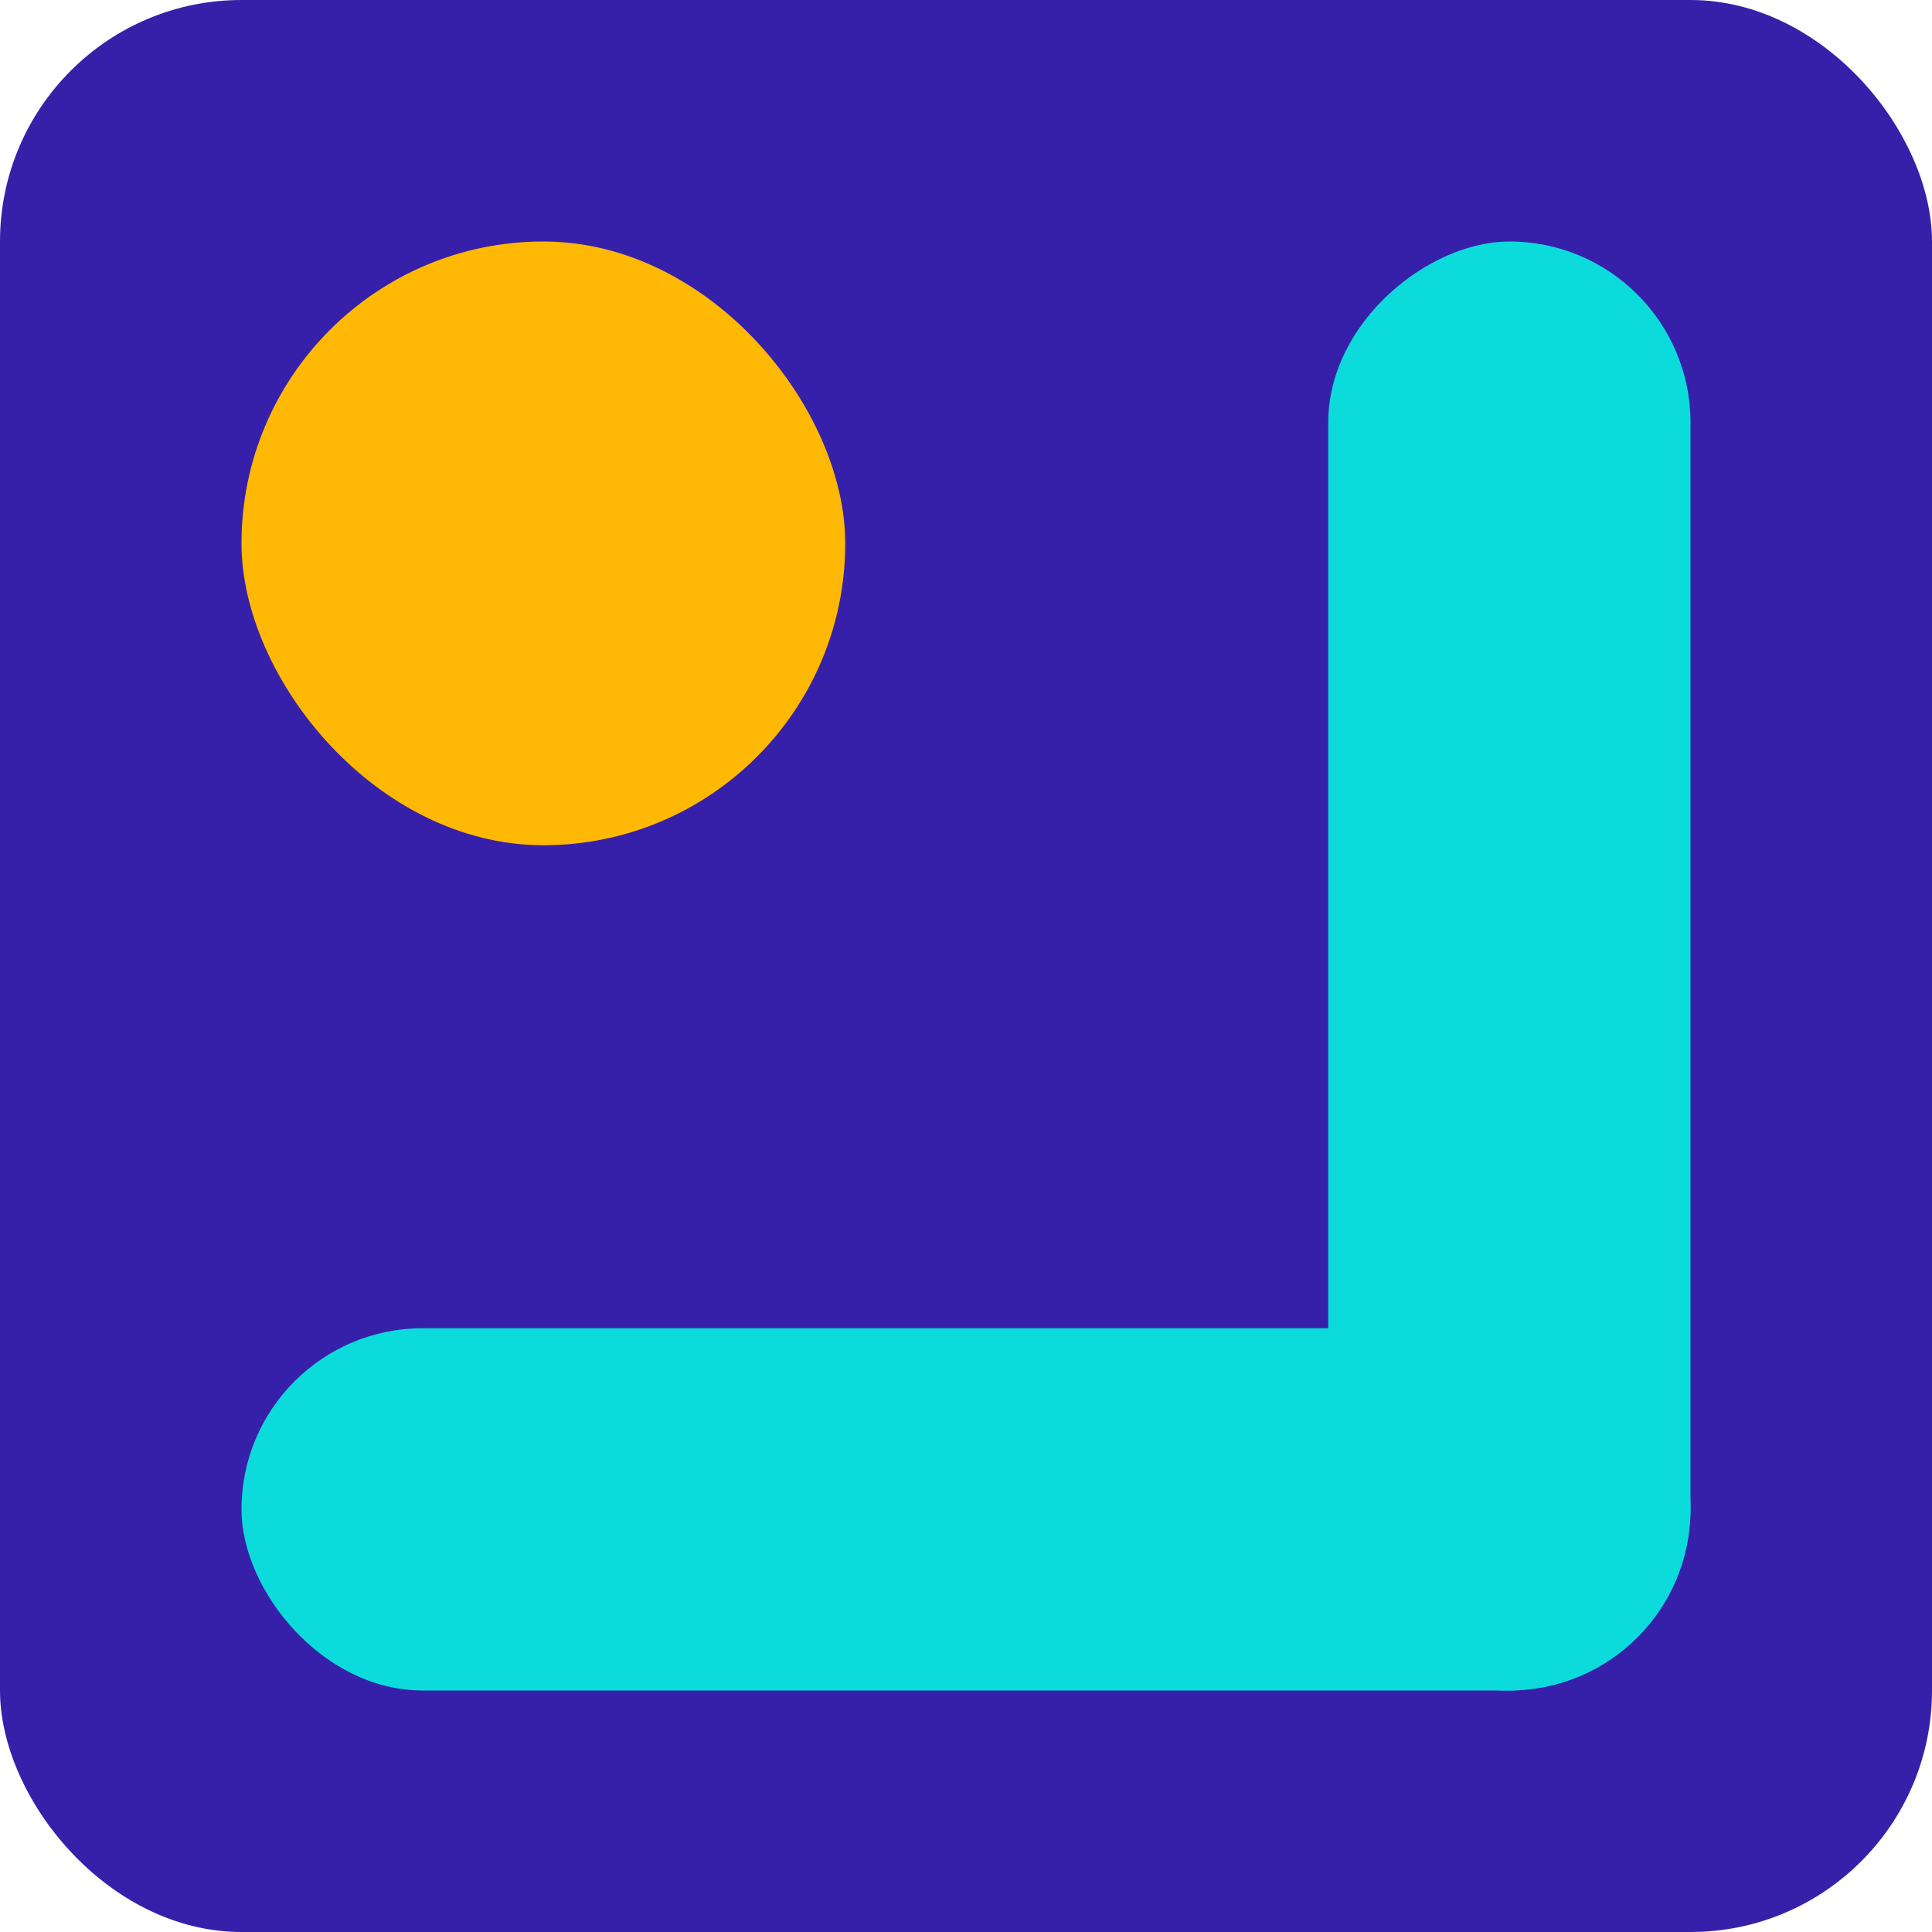 <svg width="128" height="128" viewBox="0 0 128 128" fill="none" xmlns="http://www.w3.org/2000/svg">
<rect width="128" height="128" rx="16" fill="#3720A9"/>
<rect x="16" y="88" width="96" height="24" rx="12" fill="#0CDBDB"/>
<rect x="16" y="16" width="40" height="40" rx="20" fill="#FFB803"/>
<rect x="112" y="16" width="96" height="24" rx="12" transform="rotate(90 112 16)" fill="#0CDBDB"/>
</svg>
